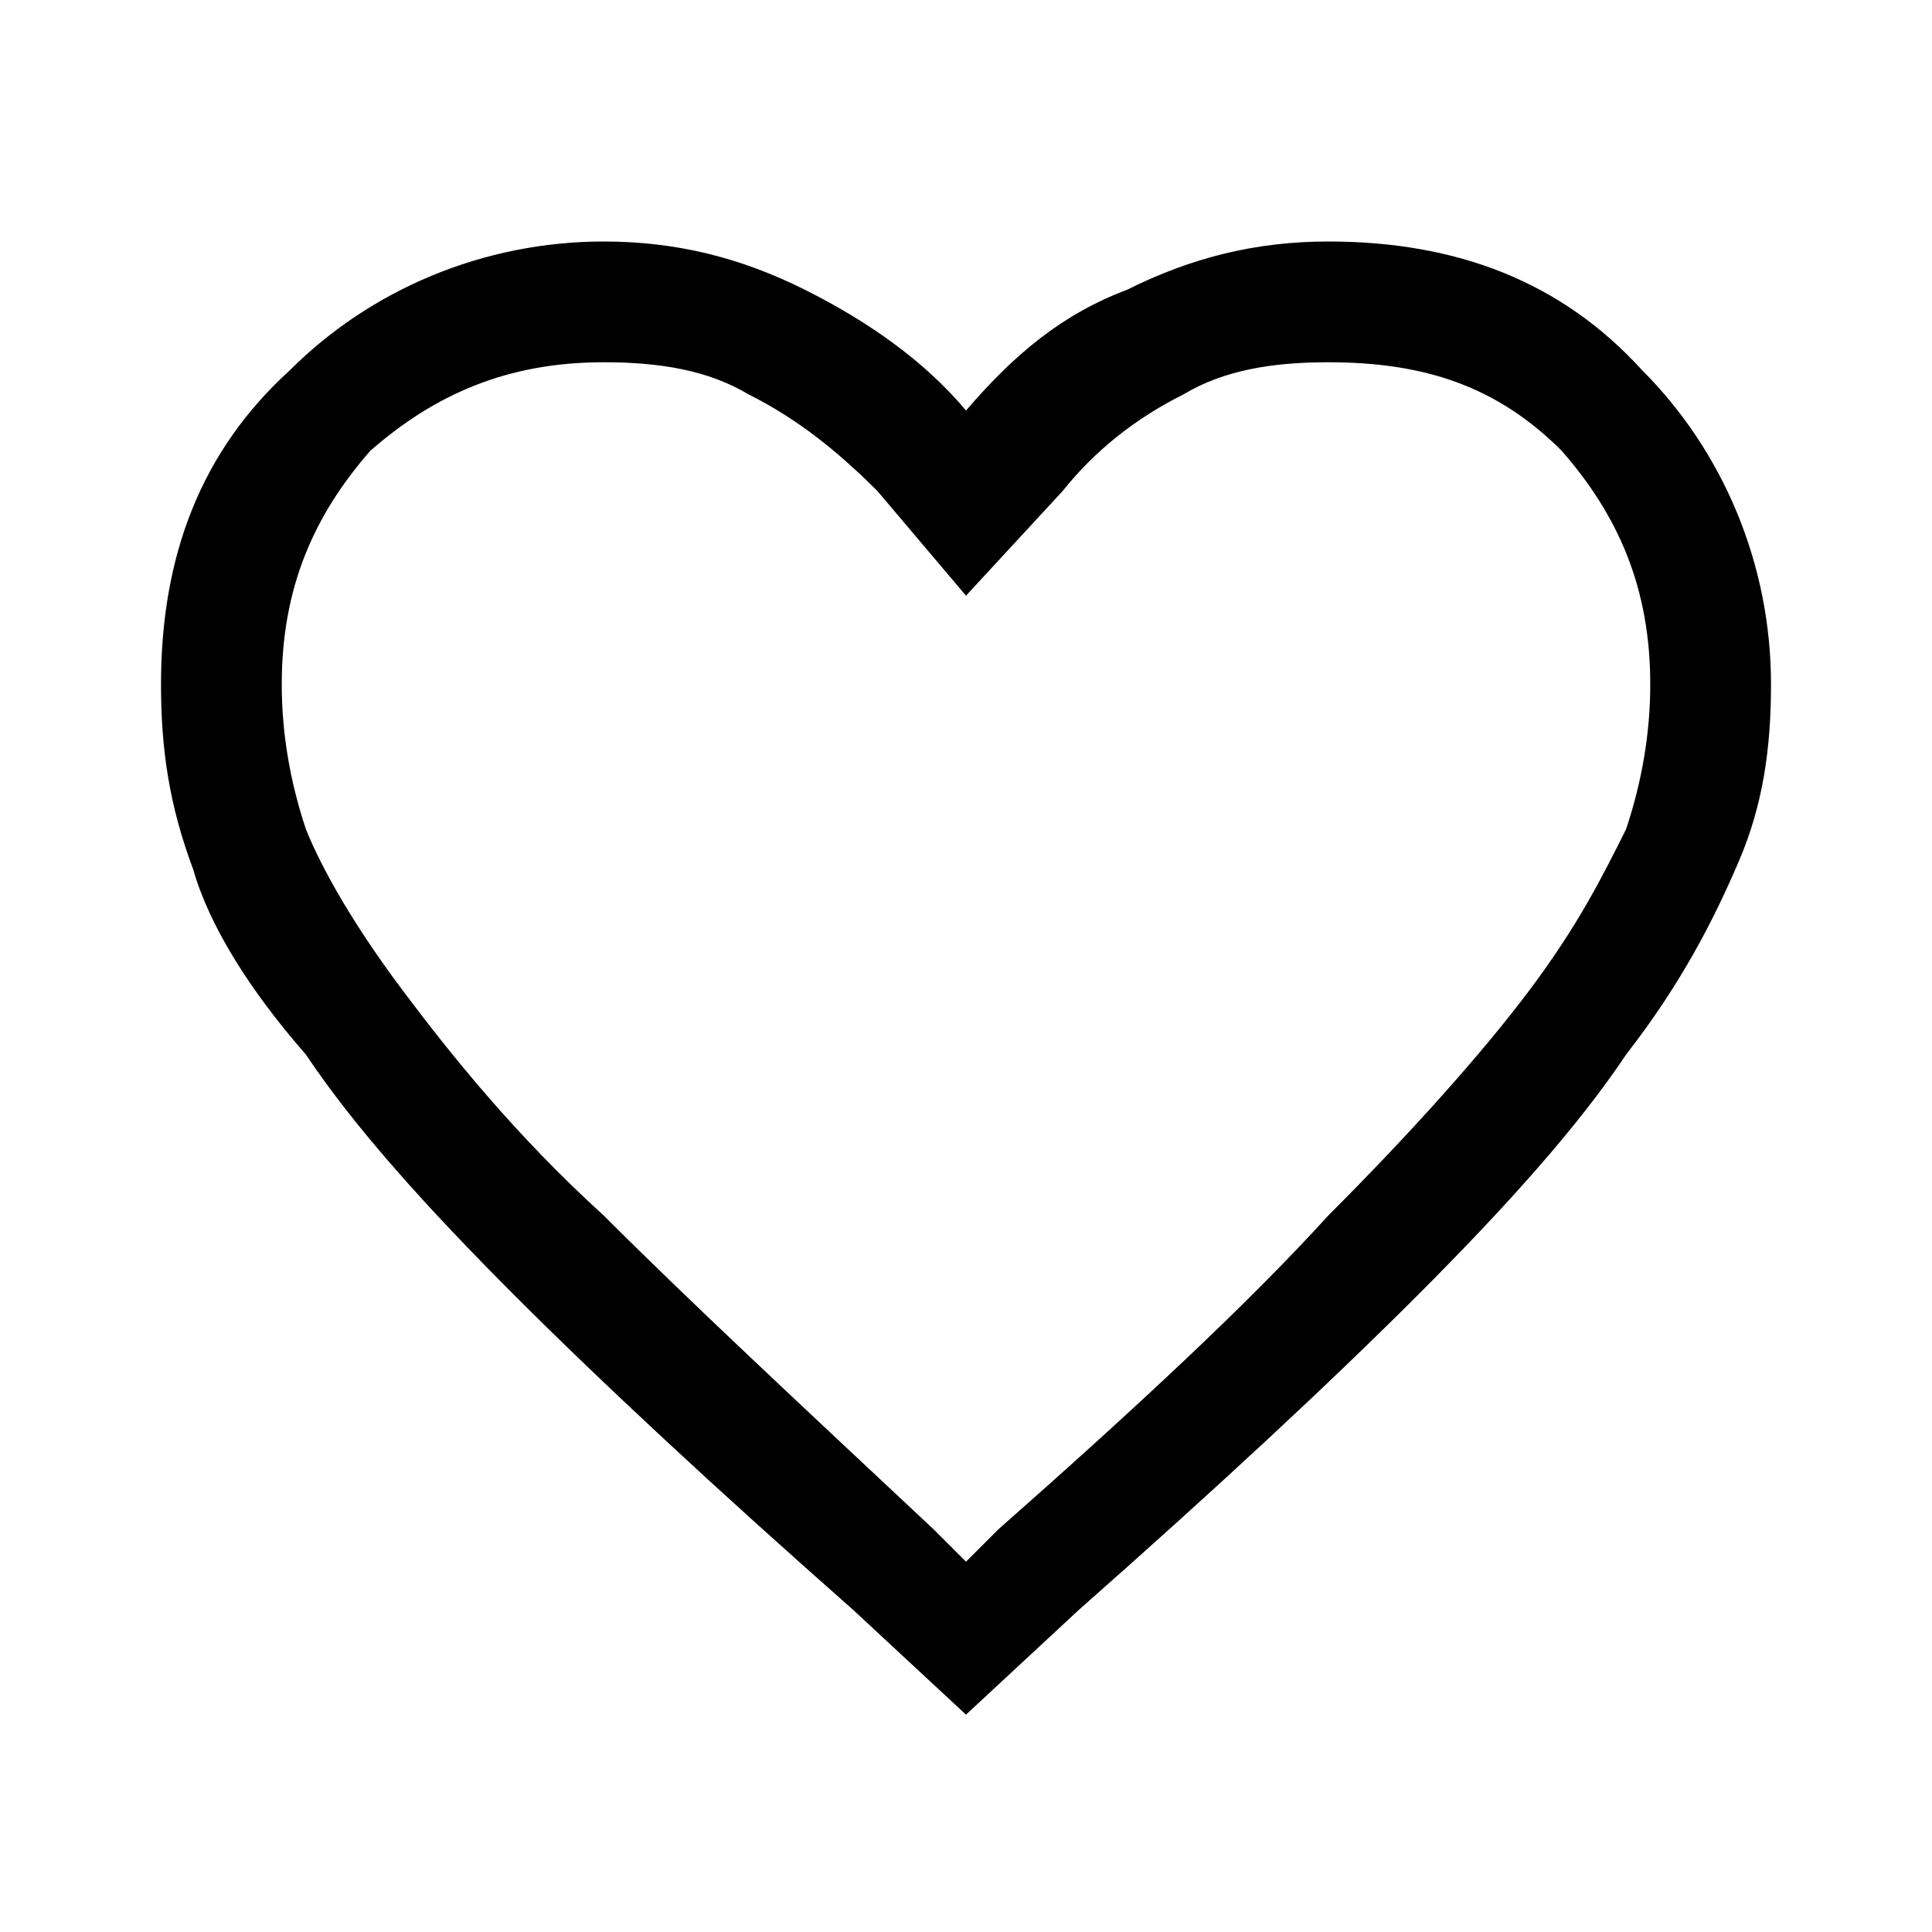 <svg viewBox="0 0 24 24" fill="crrentColor" xmlns="http://www.w3.org/2000/svg">
<path d="M12 21.3L10.6 20C8.9 18.5 7.5 17.2 6.4 16.1C5.3 15 4.4 14 3.8 13.1C3.1 12.3 2.6 11.5 2.4 10.8C2.1 10 2 9.3 2 8.5C2 6.9 2.5 5.6 3.6 4.6C4.6 3.6 6 3 7.5 3C8.4 3 9.2 3.2 10 3.6C10.8 4 11.5 4.5 12 5.1C12.6 4.4 13.2 3.9 14 3.6C14.8 3.2 15.6 3 16.5 3C18.1 3 19.4 3.5 20.4 4.6C21.4 5.6 22 7 22 8.5C22 9.3 21.9 10 21.6 10.7C21.3 11.4 20.9 12.2 20.2 13.1C19.6 14 18.7 15 17.6 16.1C16.5 17.2 15.1 18.5 13.4 20L12 21.3ZM7.5 4.5C6.3 4.5 5.4 4.9 4.6 5.6C3.9 6.4 3.5 7.3 3.5 8.5C3.5 9.1 3.6 9.7 3.8 10.3C4 10.8 4.4 11.5 5 12.3C5.6 13.1 6.4 14.1 7.5 15.1C8.6 16.2 10 17.5 11.6 19L12 19.4L12.4 19C14.1 17.5 15.5 16.2 16.5 15.1C17.5 14.1 18.4 13.1 19 12.3C19.6 11.5 19.9 10.9 20.2 10.3C20.4 9.7 20.5 9.1 20.5 8.5C20.5 7.3 20.1 6.4 19.4 5.6C18.6 4.8 17.7 4.5 16.5 4.5C15.8 4.5 15.2 4.6 14.7 4.9C14.1 5.2 13.6 5.6 13.2 6.1L12 7.4L10.9 6.1C10.4 5.6 9.9 5.2 9.3 4.9C8.8 4.6 8.2 4.5 7.5 4.5Z"/>
</svg>
